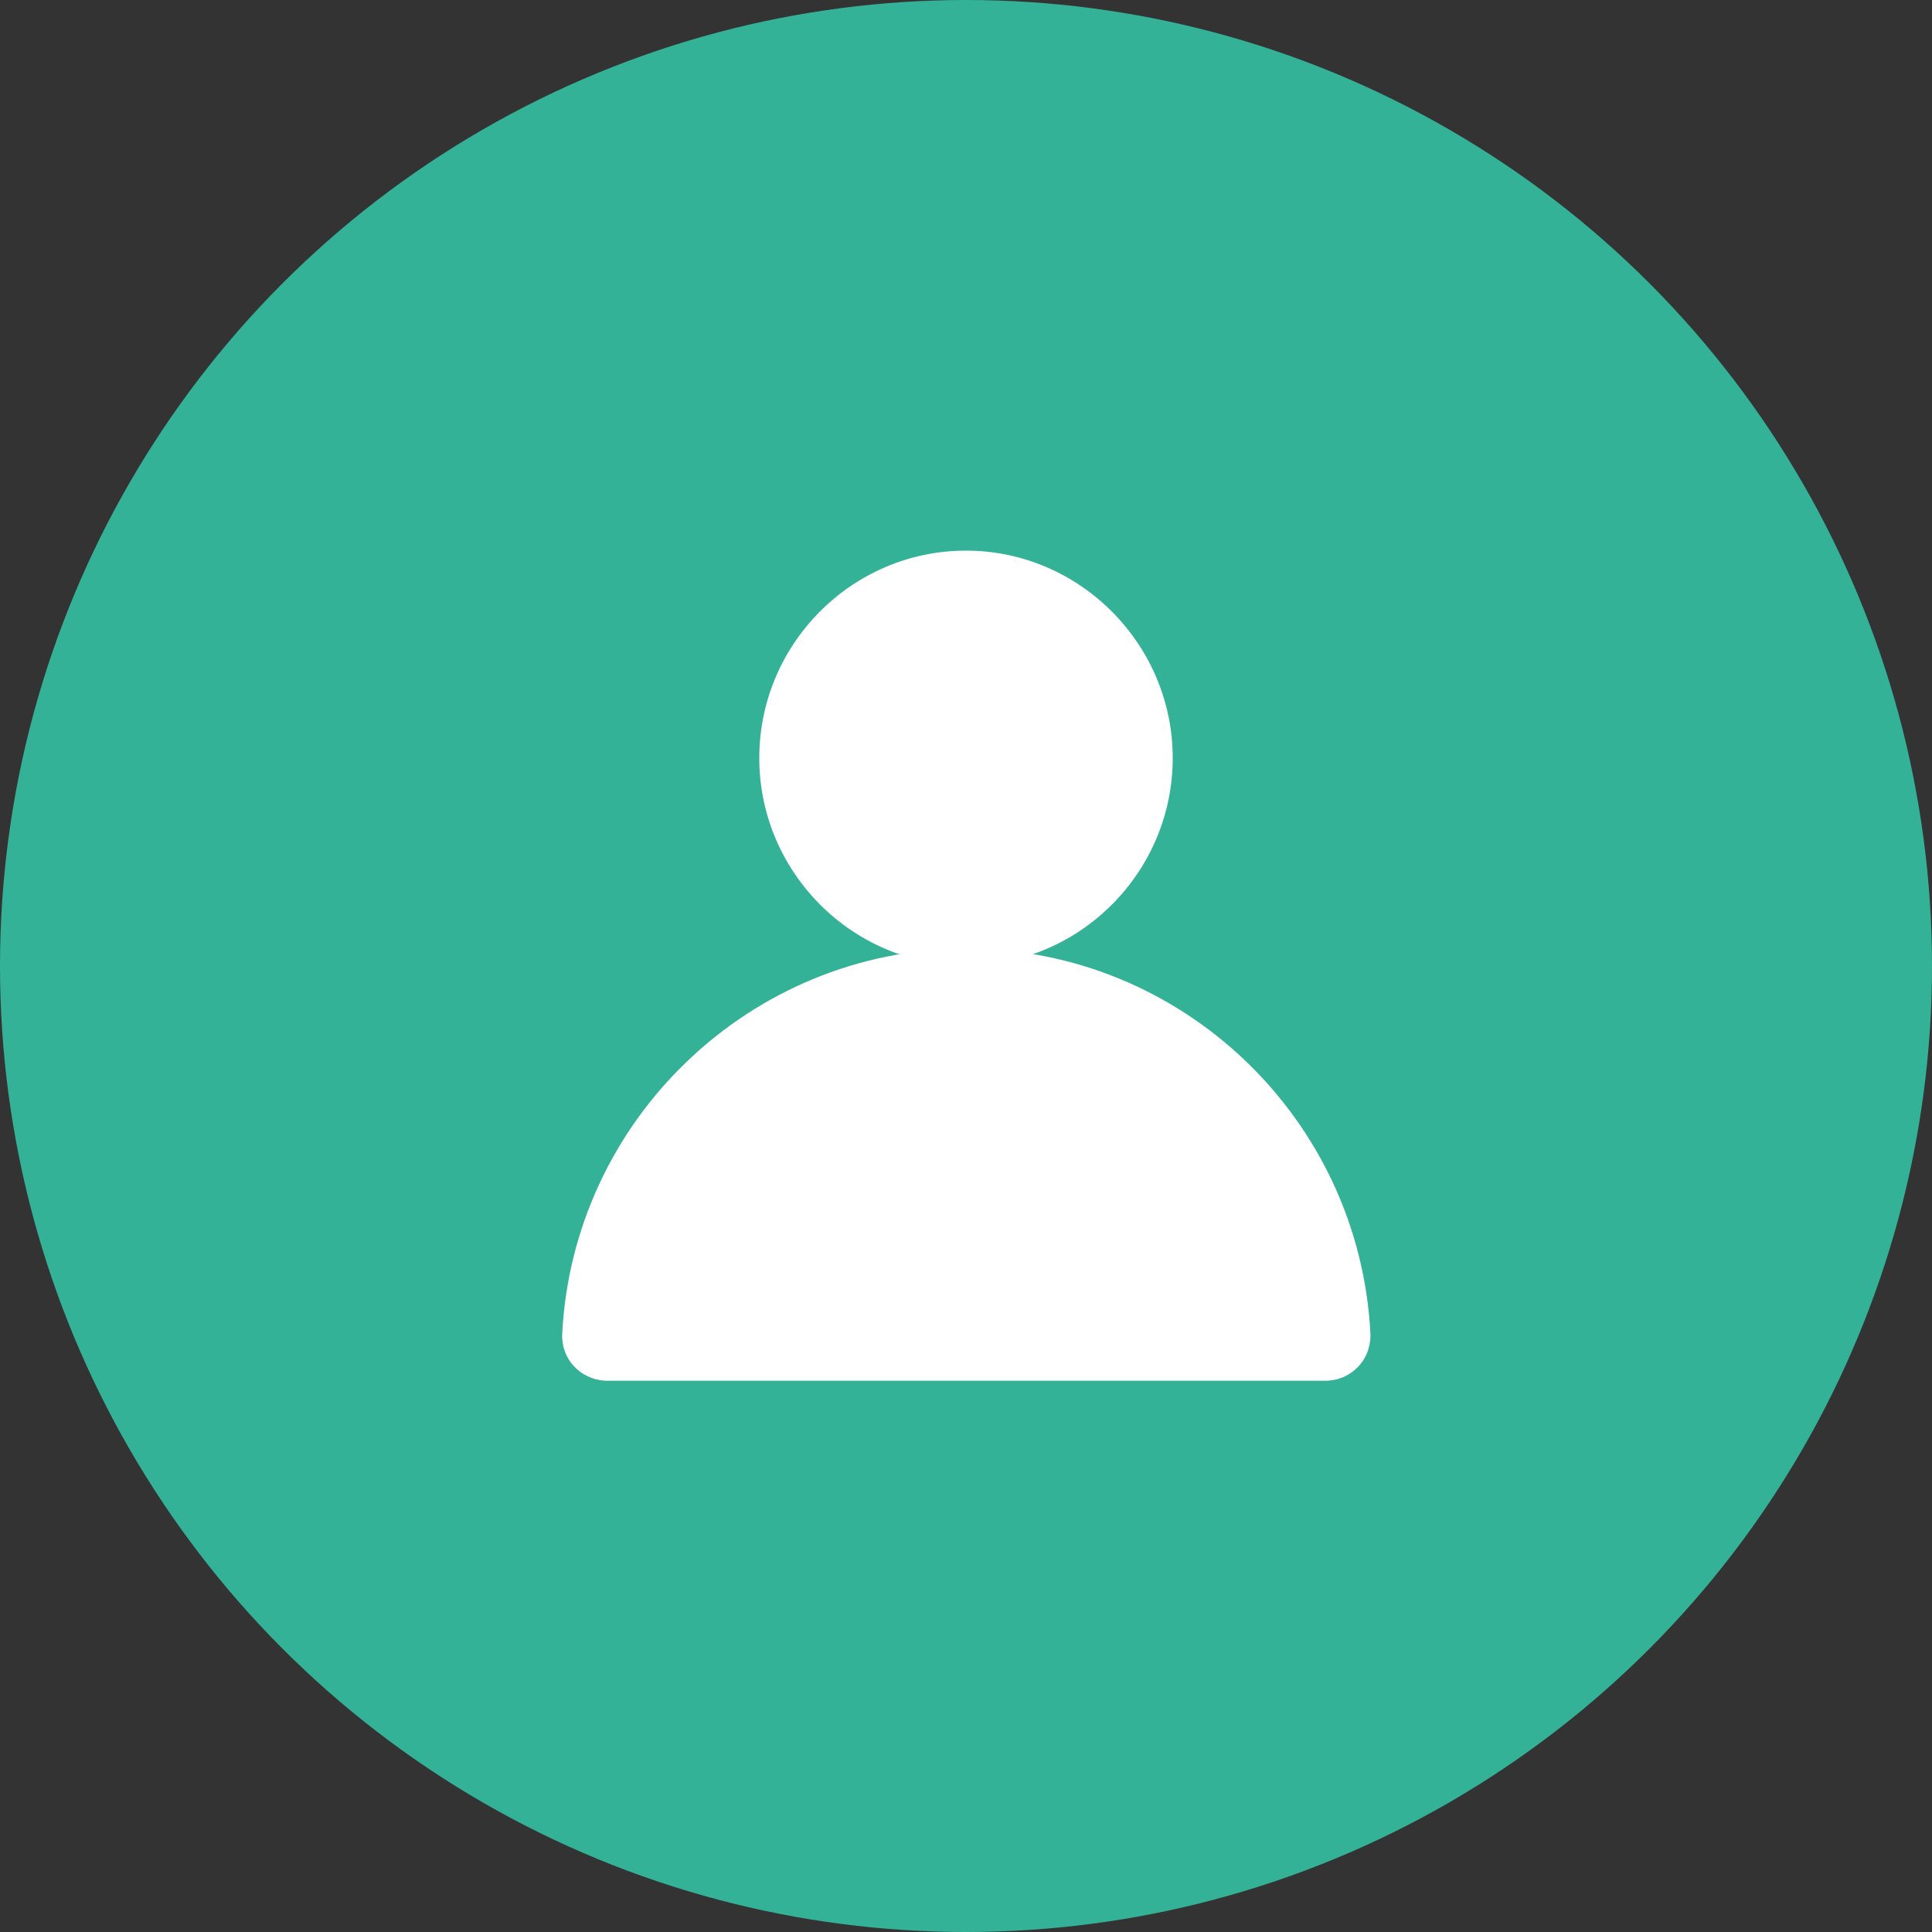 <?xml version="1.0" encoding="utf-8"?>
<!-- Generator: Adobe Illustrator 24.0.1, SVG Export Plug-In . SVG Version: 6.00 Build 0)  -->
<svg version="1.1"
	 id="svg8" xmlns:cc="http://creativecommons.org/ns#" xmlns:dc="http://purl.org/dc/elements/1.1/" xmlns:inkscape="http://www.inkscape.org/namespaces/inkscape" xmlns:rdf="http://www.w3.org/1999/02/22-rdf-syntax-ns#" xmlns:sodipodi="http://sodipodi.sourceforge.net/DTD/sodipodi-0.dtd" xmlns:svg="http://www.w3.org/2000/svg"
	 xmlns="http://www.w3.org/2000/svg" xmlns:xlink="http://www.w3.org/1999/xlink" x="0px" y="0px" viewBox="0 0 300 300"
	 style="enable-background:new 0 0 300 300;" xml:space="preserve">
<rect x="0" y="0" width="300" height="300" fill="#333333" stroke="none"/>
<style type="text/css">
	.st0{fill:#34B297;}
	.st1{fill:#FFFFFF;}
</style>
<circle class="st0" cx="150" cy="150" r="150"/>
<g id="layer1">
	<path id="path1332" class="st1" d="M149.9,147.3c-33.3,0.1-60.9,26.5-62.6,59.8c-0.2,3.9,2.8,7.1,6.7,7.3c0.1,0,0.2,0,0.4,0h111.4
		c3.9,0,7-3.1,7-7c0-0.1,0-0.2,0-0.3c-1.7-33.4-29.3-59.8-62.7-59.8H149.9z"/>
	<path id="path1292" class="st1" d="M150,85.5c-17.7,0-32.1,14.5-32.1,32.2c0,17.7,14.4,32.2,32.1,32.2s32.1-14.5,32.1-32.2
		C182.1,100,167.6,85.5,150,85.5z"/>
</g>
</svg>
